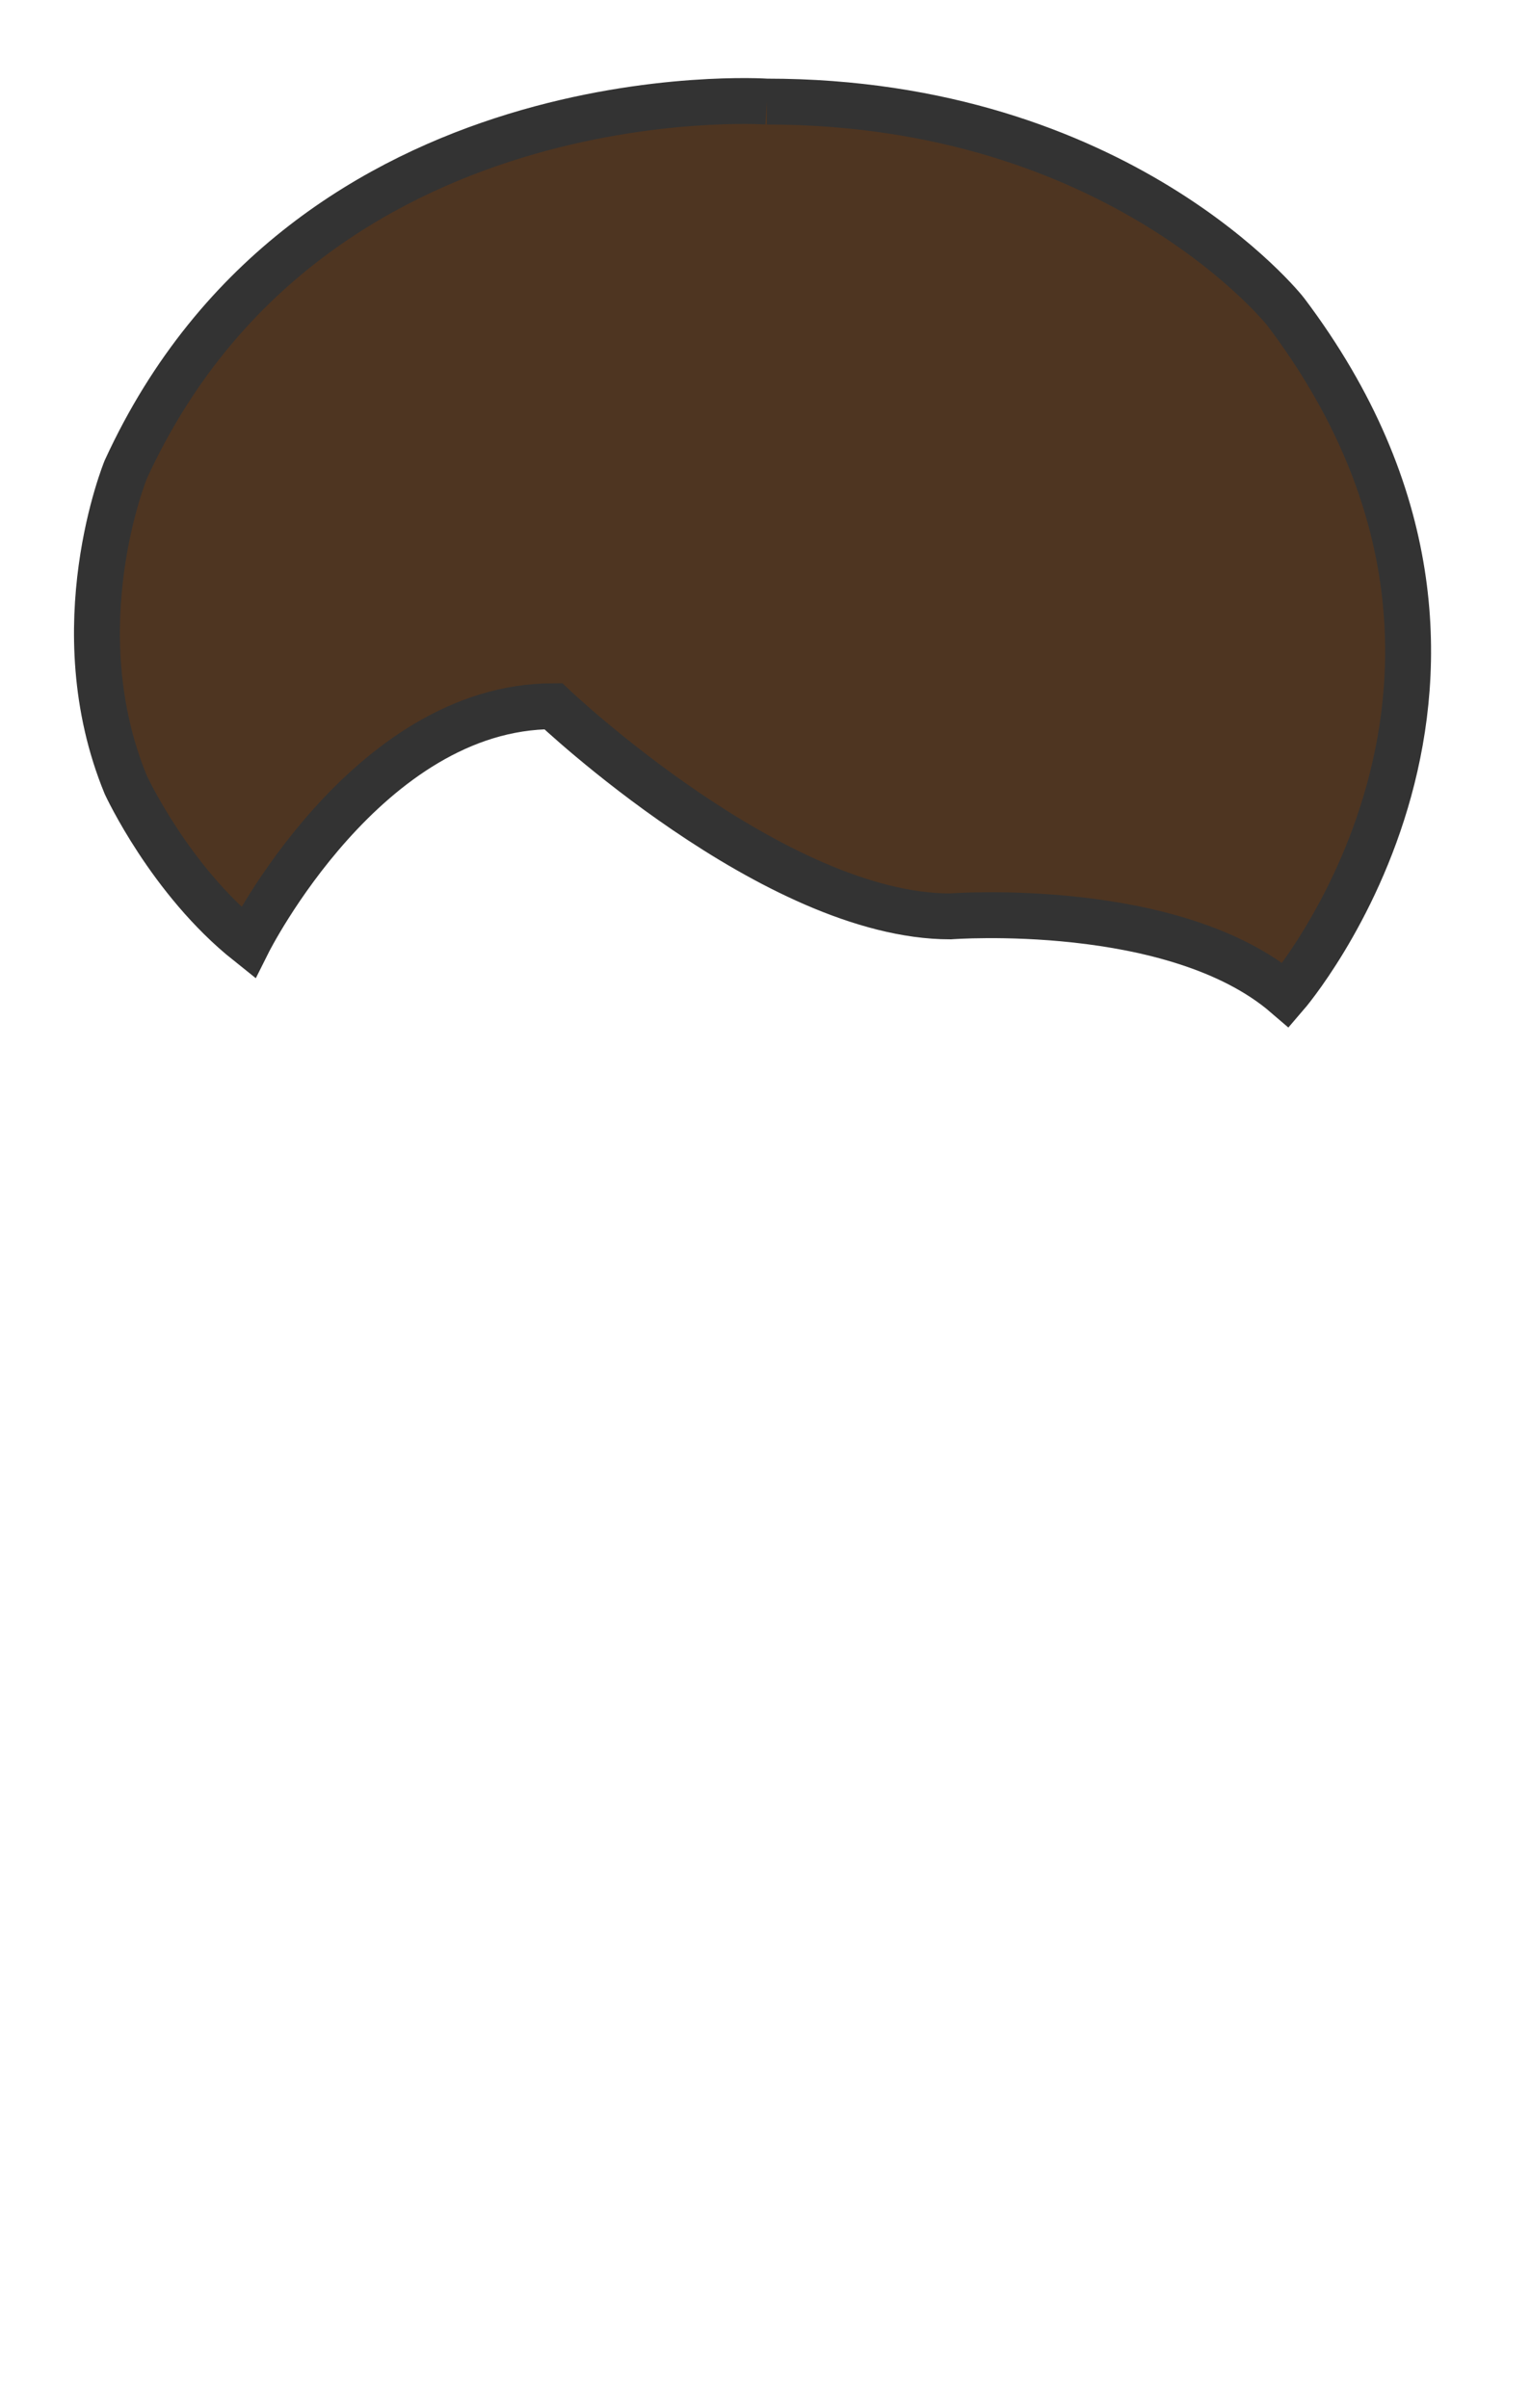 <svg enable-background="new 0 0 899 1415" viewBox="0 0 899 1415" xmlns="http://www.w3.org/2000/svg"><path d="m450.6 59.7s-269.1-18.3-376.7 216.2c0 0-38.1 92.7 0 185.3 0 0 25.8 56 71.8 92.7 0 0 69.5-138.9 179.4-138.9 0 0 130.1 123.5 233.2 123.5 0 0 131.8-10.1 197.3 46.3 0 0 161.5-187.2 0-401.4 0-.2-97.6-123.7-305-123.7" fill="#4e3521" stroke="#333" stroke-miterlimit="10" stroke-width="26.974"/></svg>